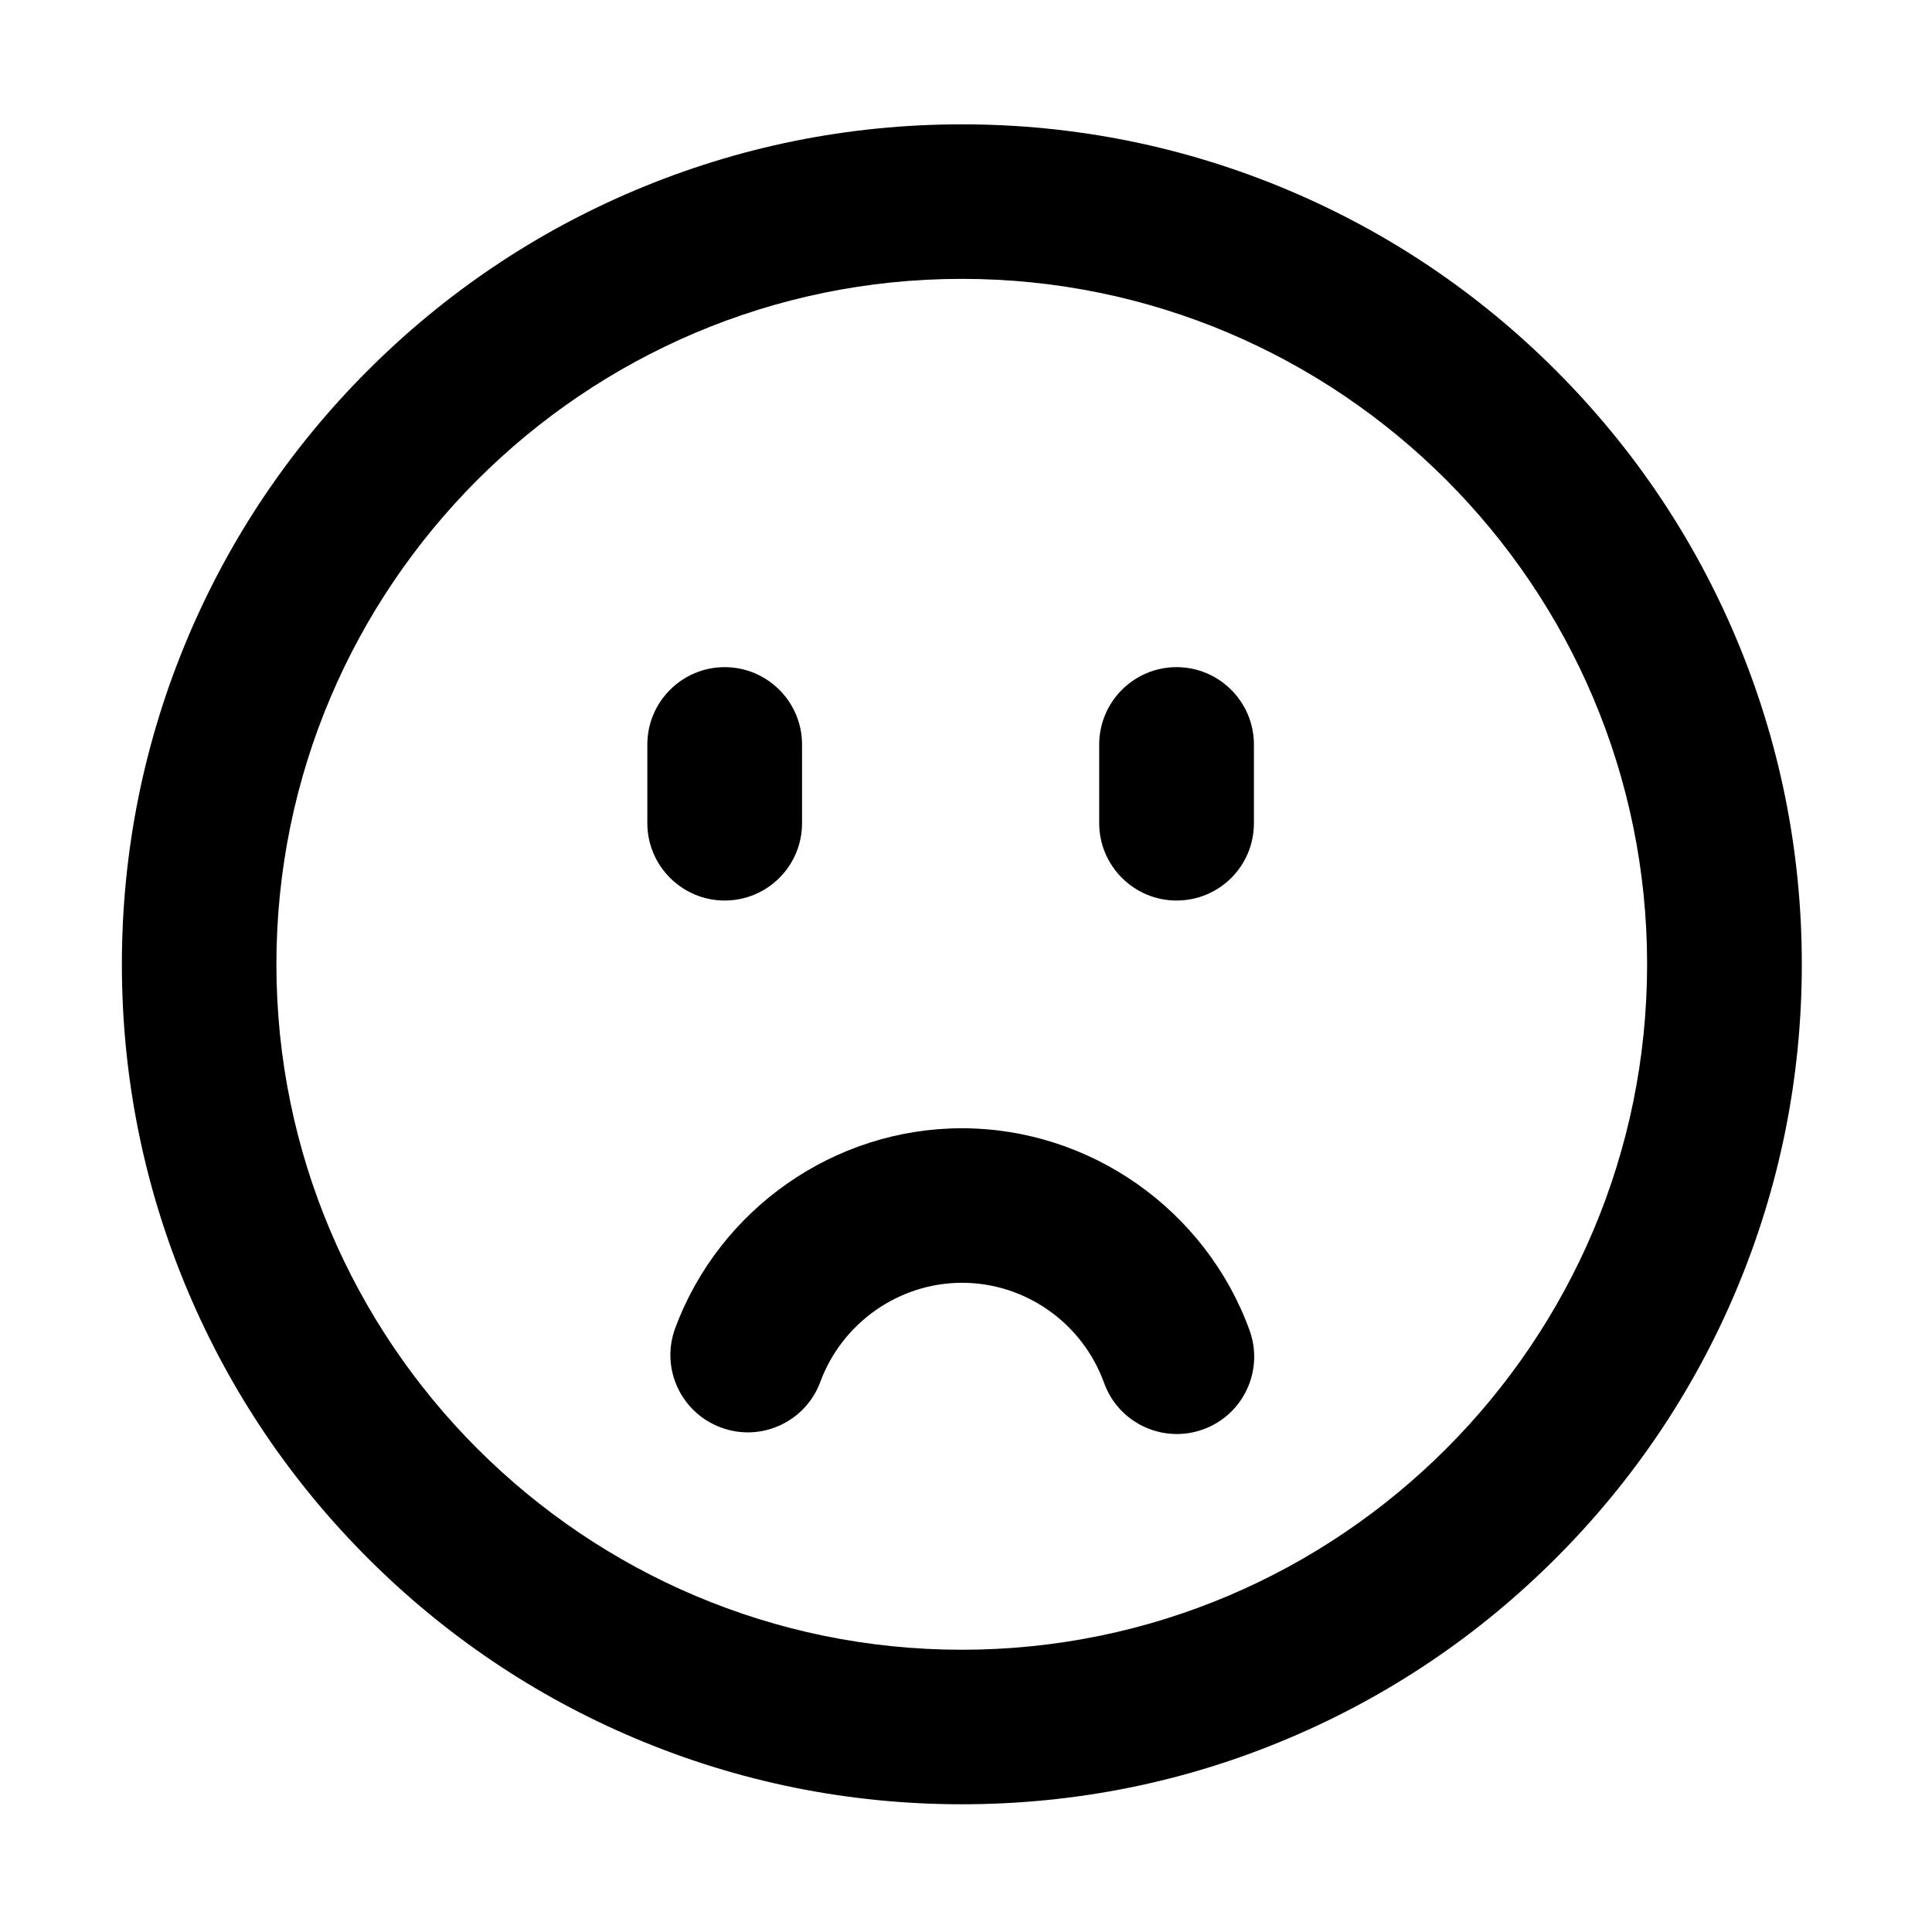 <?xml version="1.0" standalone="no"?><!DOCTYPE svg PUBLIC "-//W3C//DTD SVG 1.1//EN" "http://www.w3.org/Graphics/SVG/1.1/DTD/svg11.dtd"><svg t="1654580122120" class="icon" viewBox="0 0 1024 1024" version="1.1" xmlns="http://www.w3.org/2000/svg" p-id="6202" xmlns:xlink="http://www.w3.org/1999/xlink" width="200" height="200"><defs><style type="text/css">@font-face { font-family: feedback-iconfont; src: url("//at.alicdn.com/t/font_1031158_u69w8yhxdu.woff2?t=1630033759944") format("woff2"), url("//at.alicdn.com/t/font_1031158_u69w8yhxdu.woff?t=1630033759944") format("woff"), url("//at.alicdn.com/t/font_1031158_u69w8yhxdu.ttf?t=1630033759944") format("truetype"); }
</style></defs><path d="M509.8 956.3c-60.1 0-118.4-11.8-173.3-35-53-22.4-100.6-54.5-141.5-95.4s-73-88.5-95.4-141.5c-23.2-54.9-35-113.2-35-173.3 0-60.1 11.8-118.4 35-173.3 22.4-53 54.5-100.6 95.4-141.5s88.5-73 141.5-95.4c54.9-23.2 113.2-35 173.3-35s118.4 11.8 173.3 35c53 22.4 100.6 54.5 141.5 95.4s73 88.5 95.4 141.5c23.2 54.9 35 113.2 35 173.3 0 60.1-11.8 118.4-35 173.3-22.4 53-54.5 100.6-95.4 141.5s-88.5 73-141.5 95.4c-54.9 23.3-113.3 35-173.3 35z m0-808.5c-200.3 0-363.3 163-363.3 363.3s163 363.3 363.3 363.3S873 711.4 873 511.1 710.1 147.8 509.8 147.8z" p-id="6203"></path><path d="M509.8 598c-67.4 0-128.4 42.6-151.9 105.9-7.9 21.2 2.9 44.8 24.2 52.7 21.2 7.9 44.8-2.9 52.7-24.2 11.6-31.4 41.8-52.5 75.1-52.5 33.6 0 63.8 21.3 75.3 53.1 7.7 21.3 31.2 32.3 52.5 24.6 21.3-7.7 32.3-31.2 24.6-52.5C639 641.1 577.7 598 509.8 598zM384.1 477.3c-22.6 0-41-18.4-41-41v-41.7c0-22.6 18.4-41 41-41s41 18.4 41 41v41.7c0 22.7-18.4 41-41 41zM623.6 477.3c-22.6 0-41-18.4-41-41v-41.7c0-22.6 18.4-41 41-41s41 18.4 41 41v41.7c0 22.7-18.3 41-41 41z" p-id="6204"></path></svg>